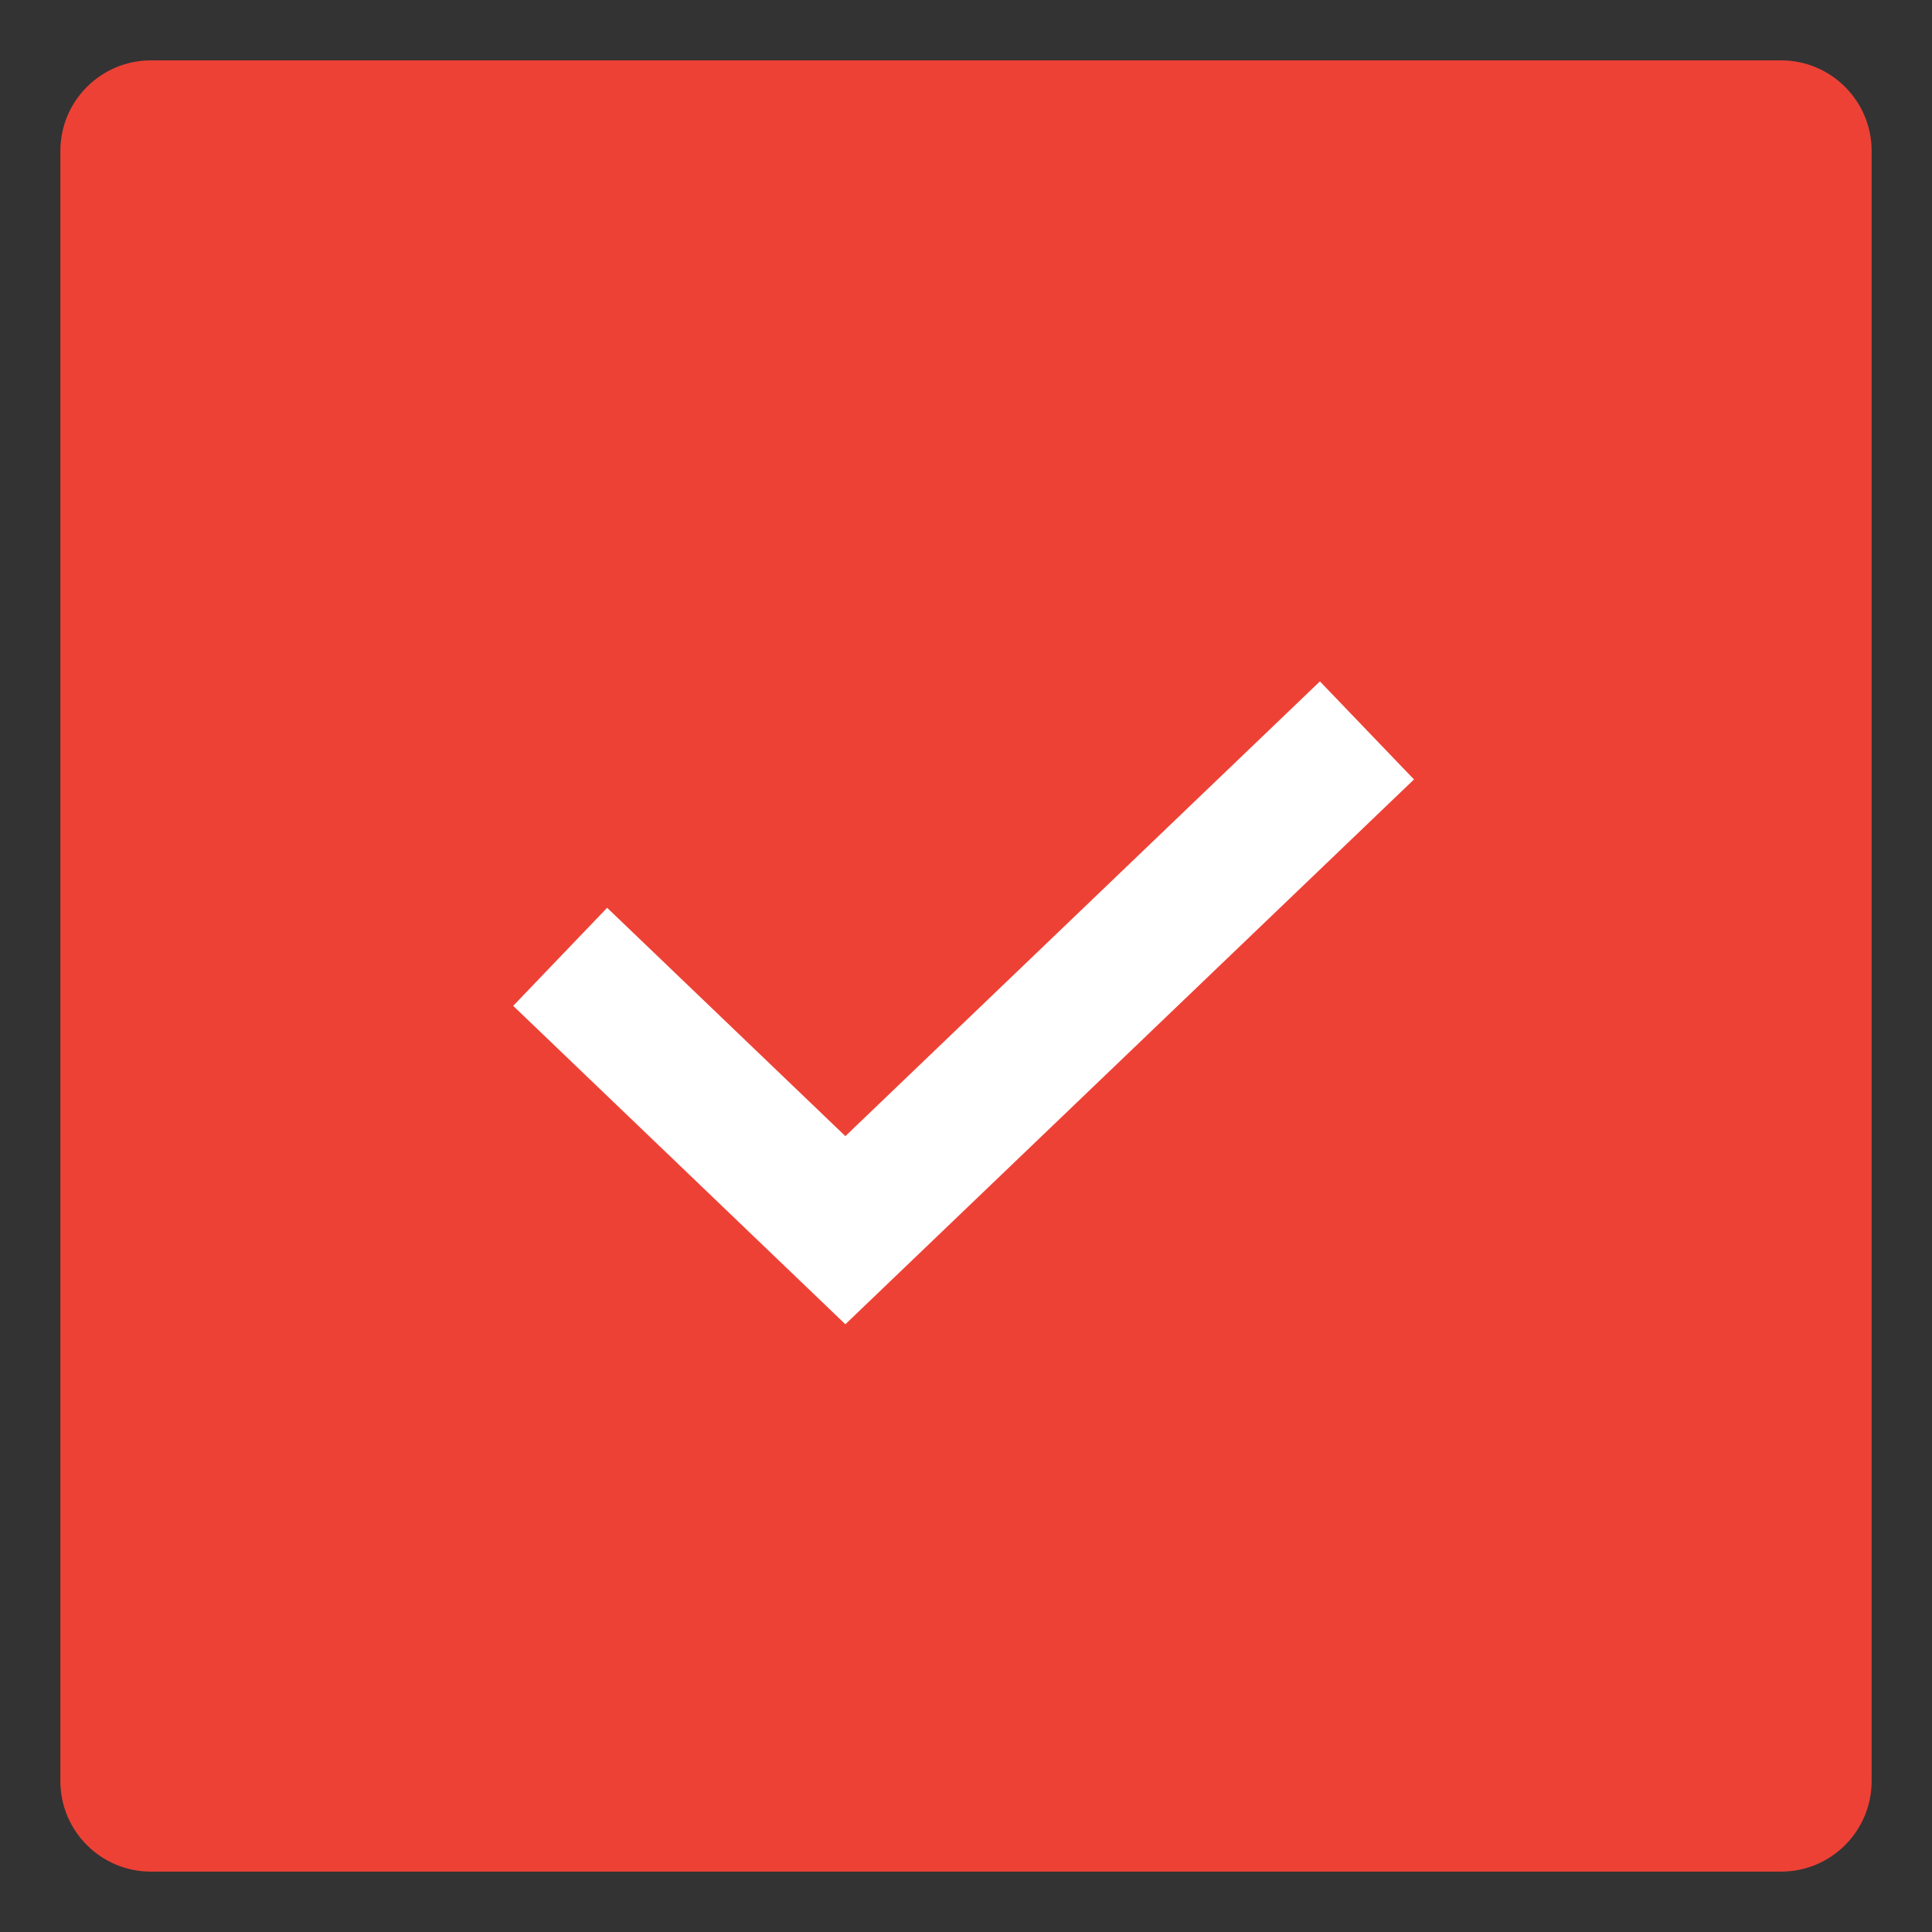 <svg width="16" height="16" viewBox="0 0 16 16" fill="none" xmlns="http://www.w3.org/2000/svg">
<rect x="0" y="0" width="16" height="16" fill="#333333" stroke="none"/>
<path d="M0.5 1.25C0.5 0.836 0.836 0.5 1.25 0.5H14.75C15.164 0.5 15.5 0.836 15.5 1.25V14.75C15.5 15.164 15.164 15.5 14.75 15.5H1.25C0.836 15.5 0.5 15.164 0.5 14.75V1.25Z" fill="#EE4136"/>
<path fill-rule="evenodd" clip-rule="evenodd" d="M5.045 8.312L7.001 10.188L5.045 8.312Z" fill="white"/>
<path fill-rule="evenodd" clip-rule="evenodd" d="M7.001 10.188L10.915 6.438L7.001 10.188Z" fill="white"/>
<path fill-rule="evenodd" clip-rule="evenodd" d="M11.71 6.455L7.001 10.967L4.25 8.33L5.028 7.518L7.001 9.409L10.931 5.643L11.71 6.455Z" fill="white"/>
</svg>
